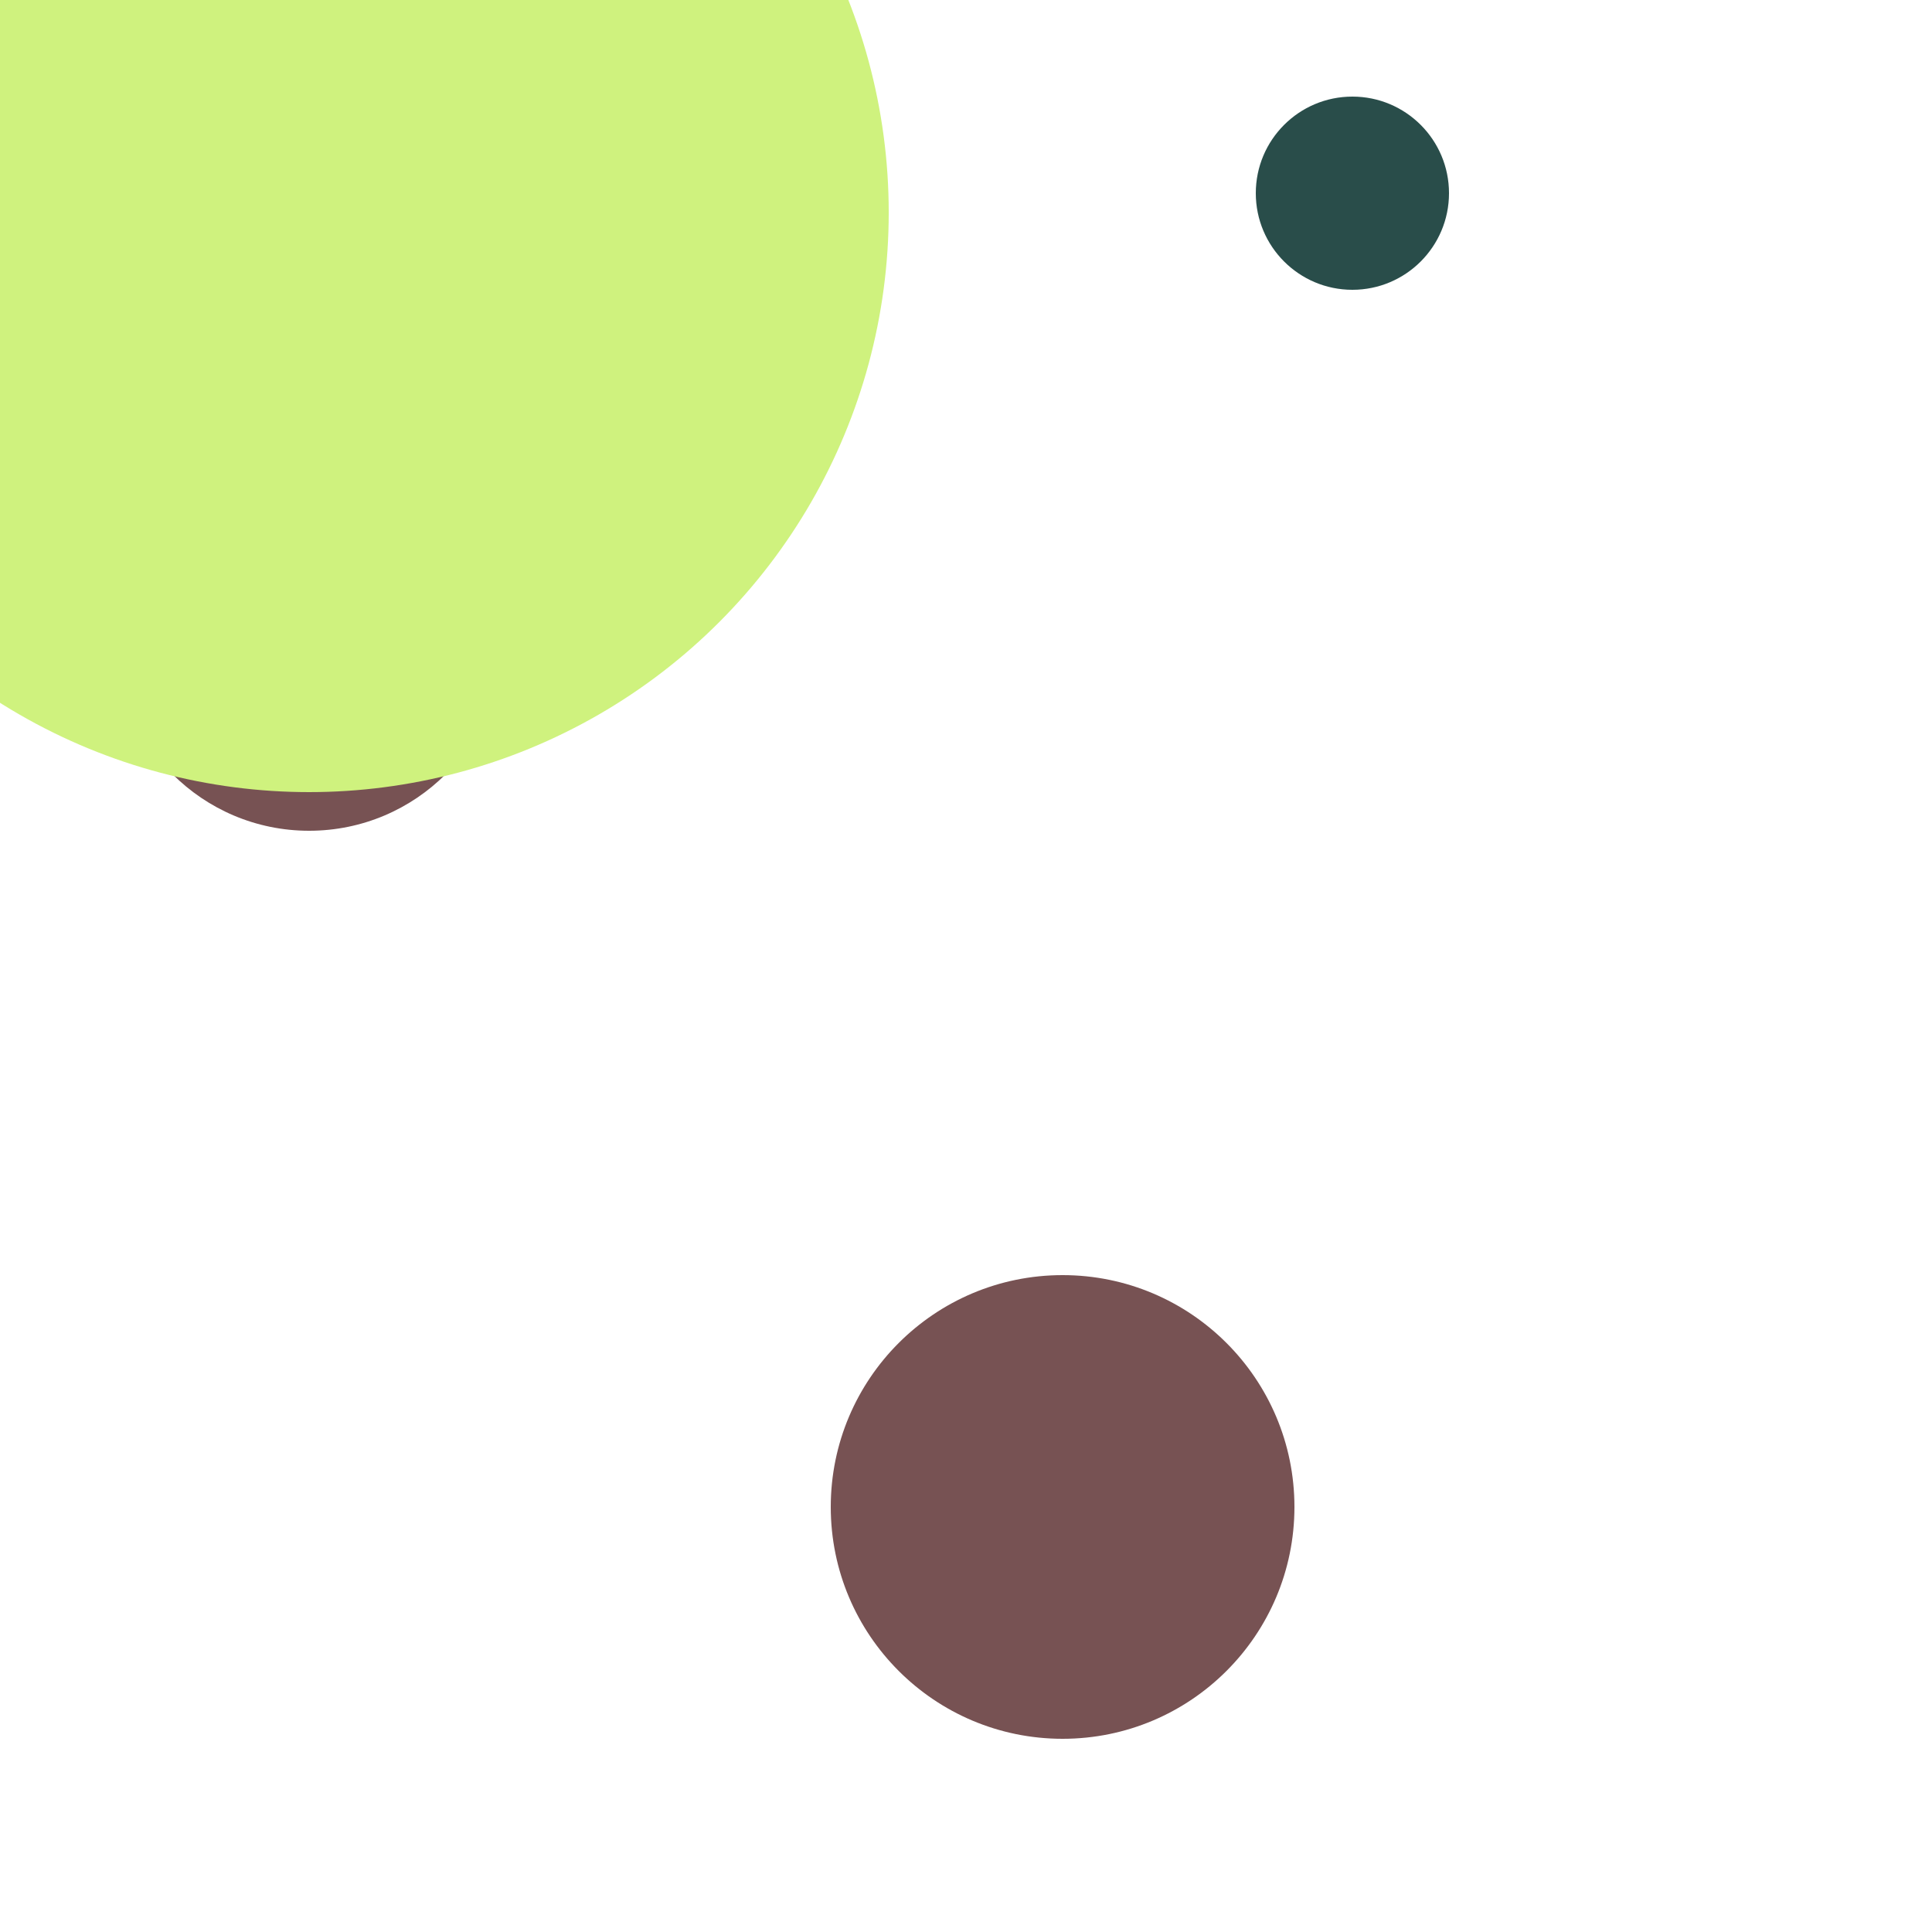 <svg xmlns="http://www.w3.org/2000/svg" preserveAspectRatio="xMinYMin meet" viewBox="0 0 777 777"><defs><filter id="f0" width="300%" height="300%" x="-100%" y="-100%"><feGaussianBlur in="SourceGraphic" stdDeviation="259"/></filter><filter id="f1" width="300%" height="300%" x="-100%" y="-100%"><feGaussianBlur in="SourceGraphic" stdDeviation="700"/></filter></defs><rect width="100%" height="100%" fill="#fff" /><circle cx="70%" cy="10%" r="5%" filter="url(#f1)" fill="#294d4a"></circle><circle cx="16%" cy="33%" r="10%" filter="url(#f1)" fill="#775253"></circle><circle cx="16%" cy="11%" r="30%" filter="url(#f0)" fill="#cff27e"></circle><circle cx="28%" cy="14%" r="5%" filter="url(#f0)" fill="#cff27e"></circle><circle cx="55%" cy="78%" r="12%" filter="url(#f0)" fill="#775253"></circle></svg>